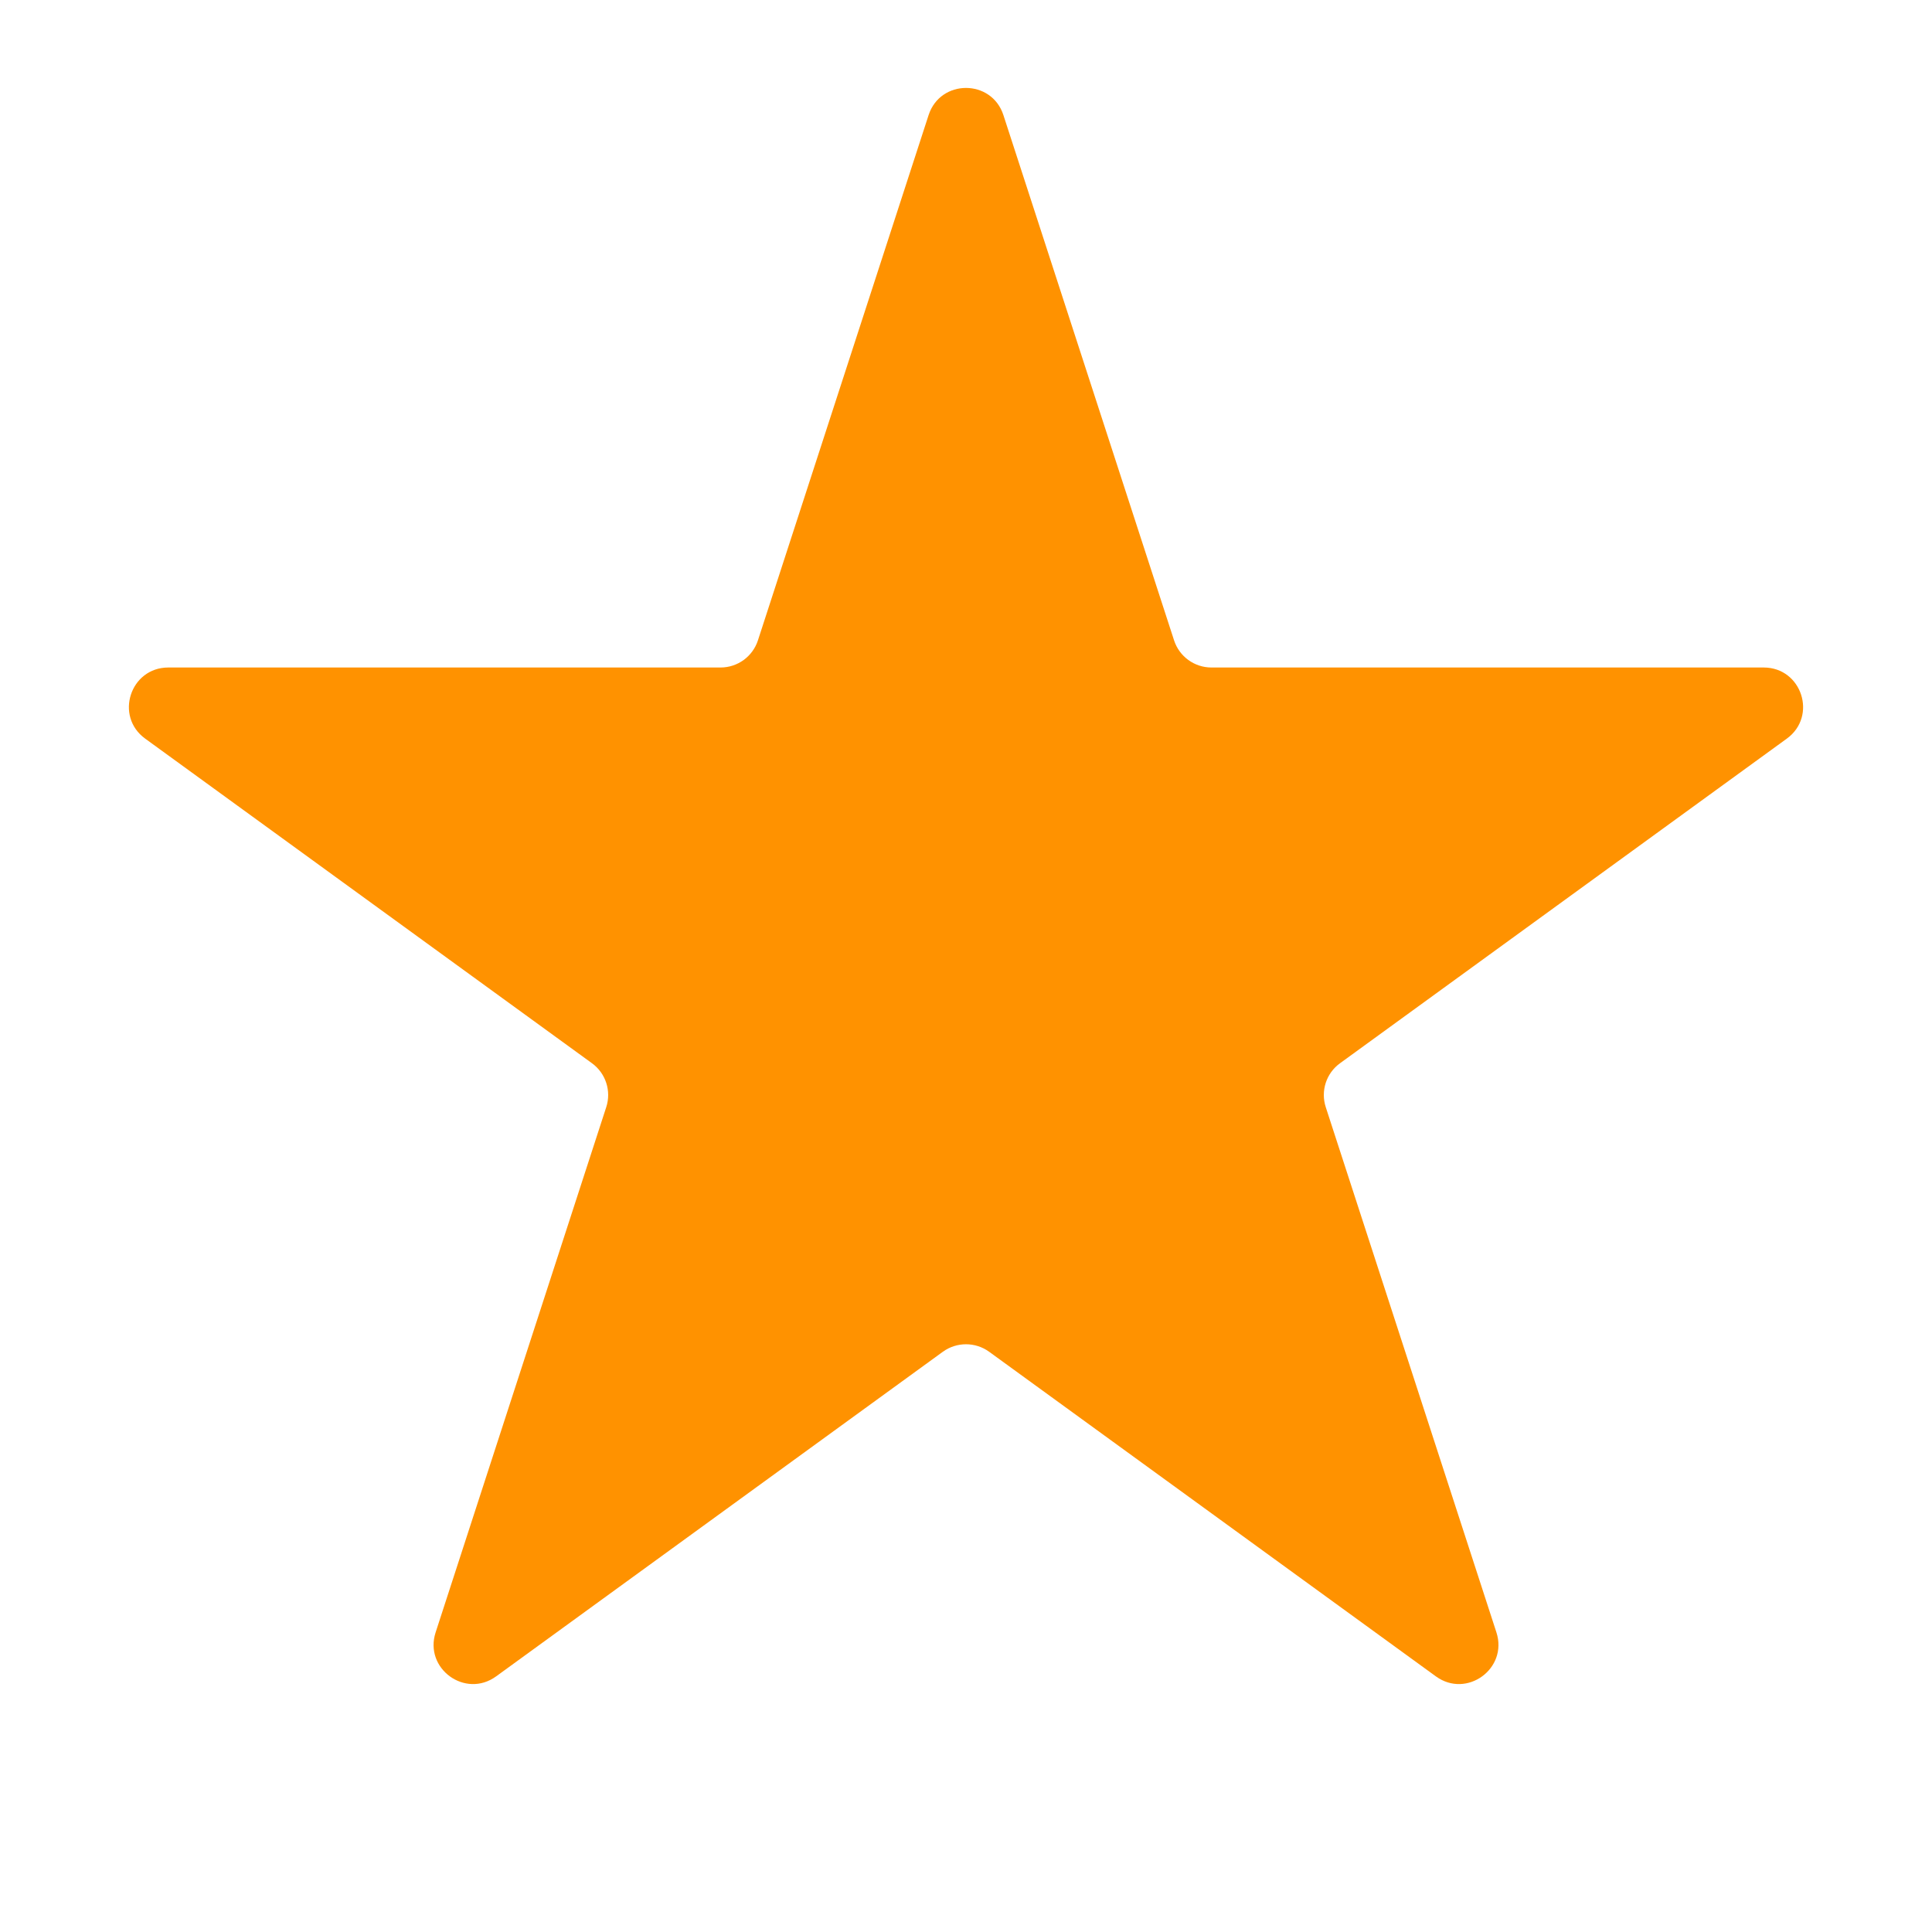 <svg width="42" height="42" viewBox="0 0 42 42" fill="none" xmlns="http://www.w3.org/2000/svg">
<path d="M20.187 2.502C20.443 1.715 21.557 1.715 21.813 2.502L25.523 13.92C25.637 14.272 25.965 14.511 26.336 14.511H38.341C39.169 14.511 39.514 15.57 38.844 16.057L29.131 23.114C28.831 23.331 28.706 23.717 28.821 24.069L32.531 35.487C32.786 36.275 31.885 36.93 31.215 36.443L21.503 29.386C21.203 29.169 20.797 29.169 20.497 29.386L10.785 36.443C10.115 36.93 9.214 36.275 9.47 35.487L13.179 24.069C13.294 23.717 13.168 23.331 12.869 23.114L3.156 16.057C2.486 15.57 2.831 14.511 3.659 14.511H15.664C16.035 14.511 16.363 14.272 16.477 13.92L20.187 2.502Z" fill="#FF9200"/>
</svg>
